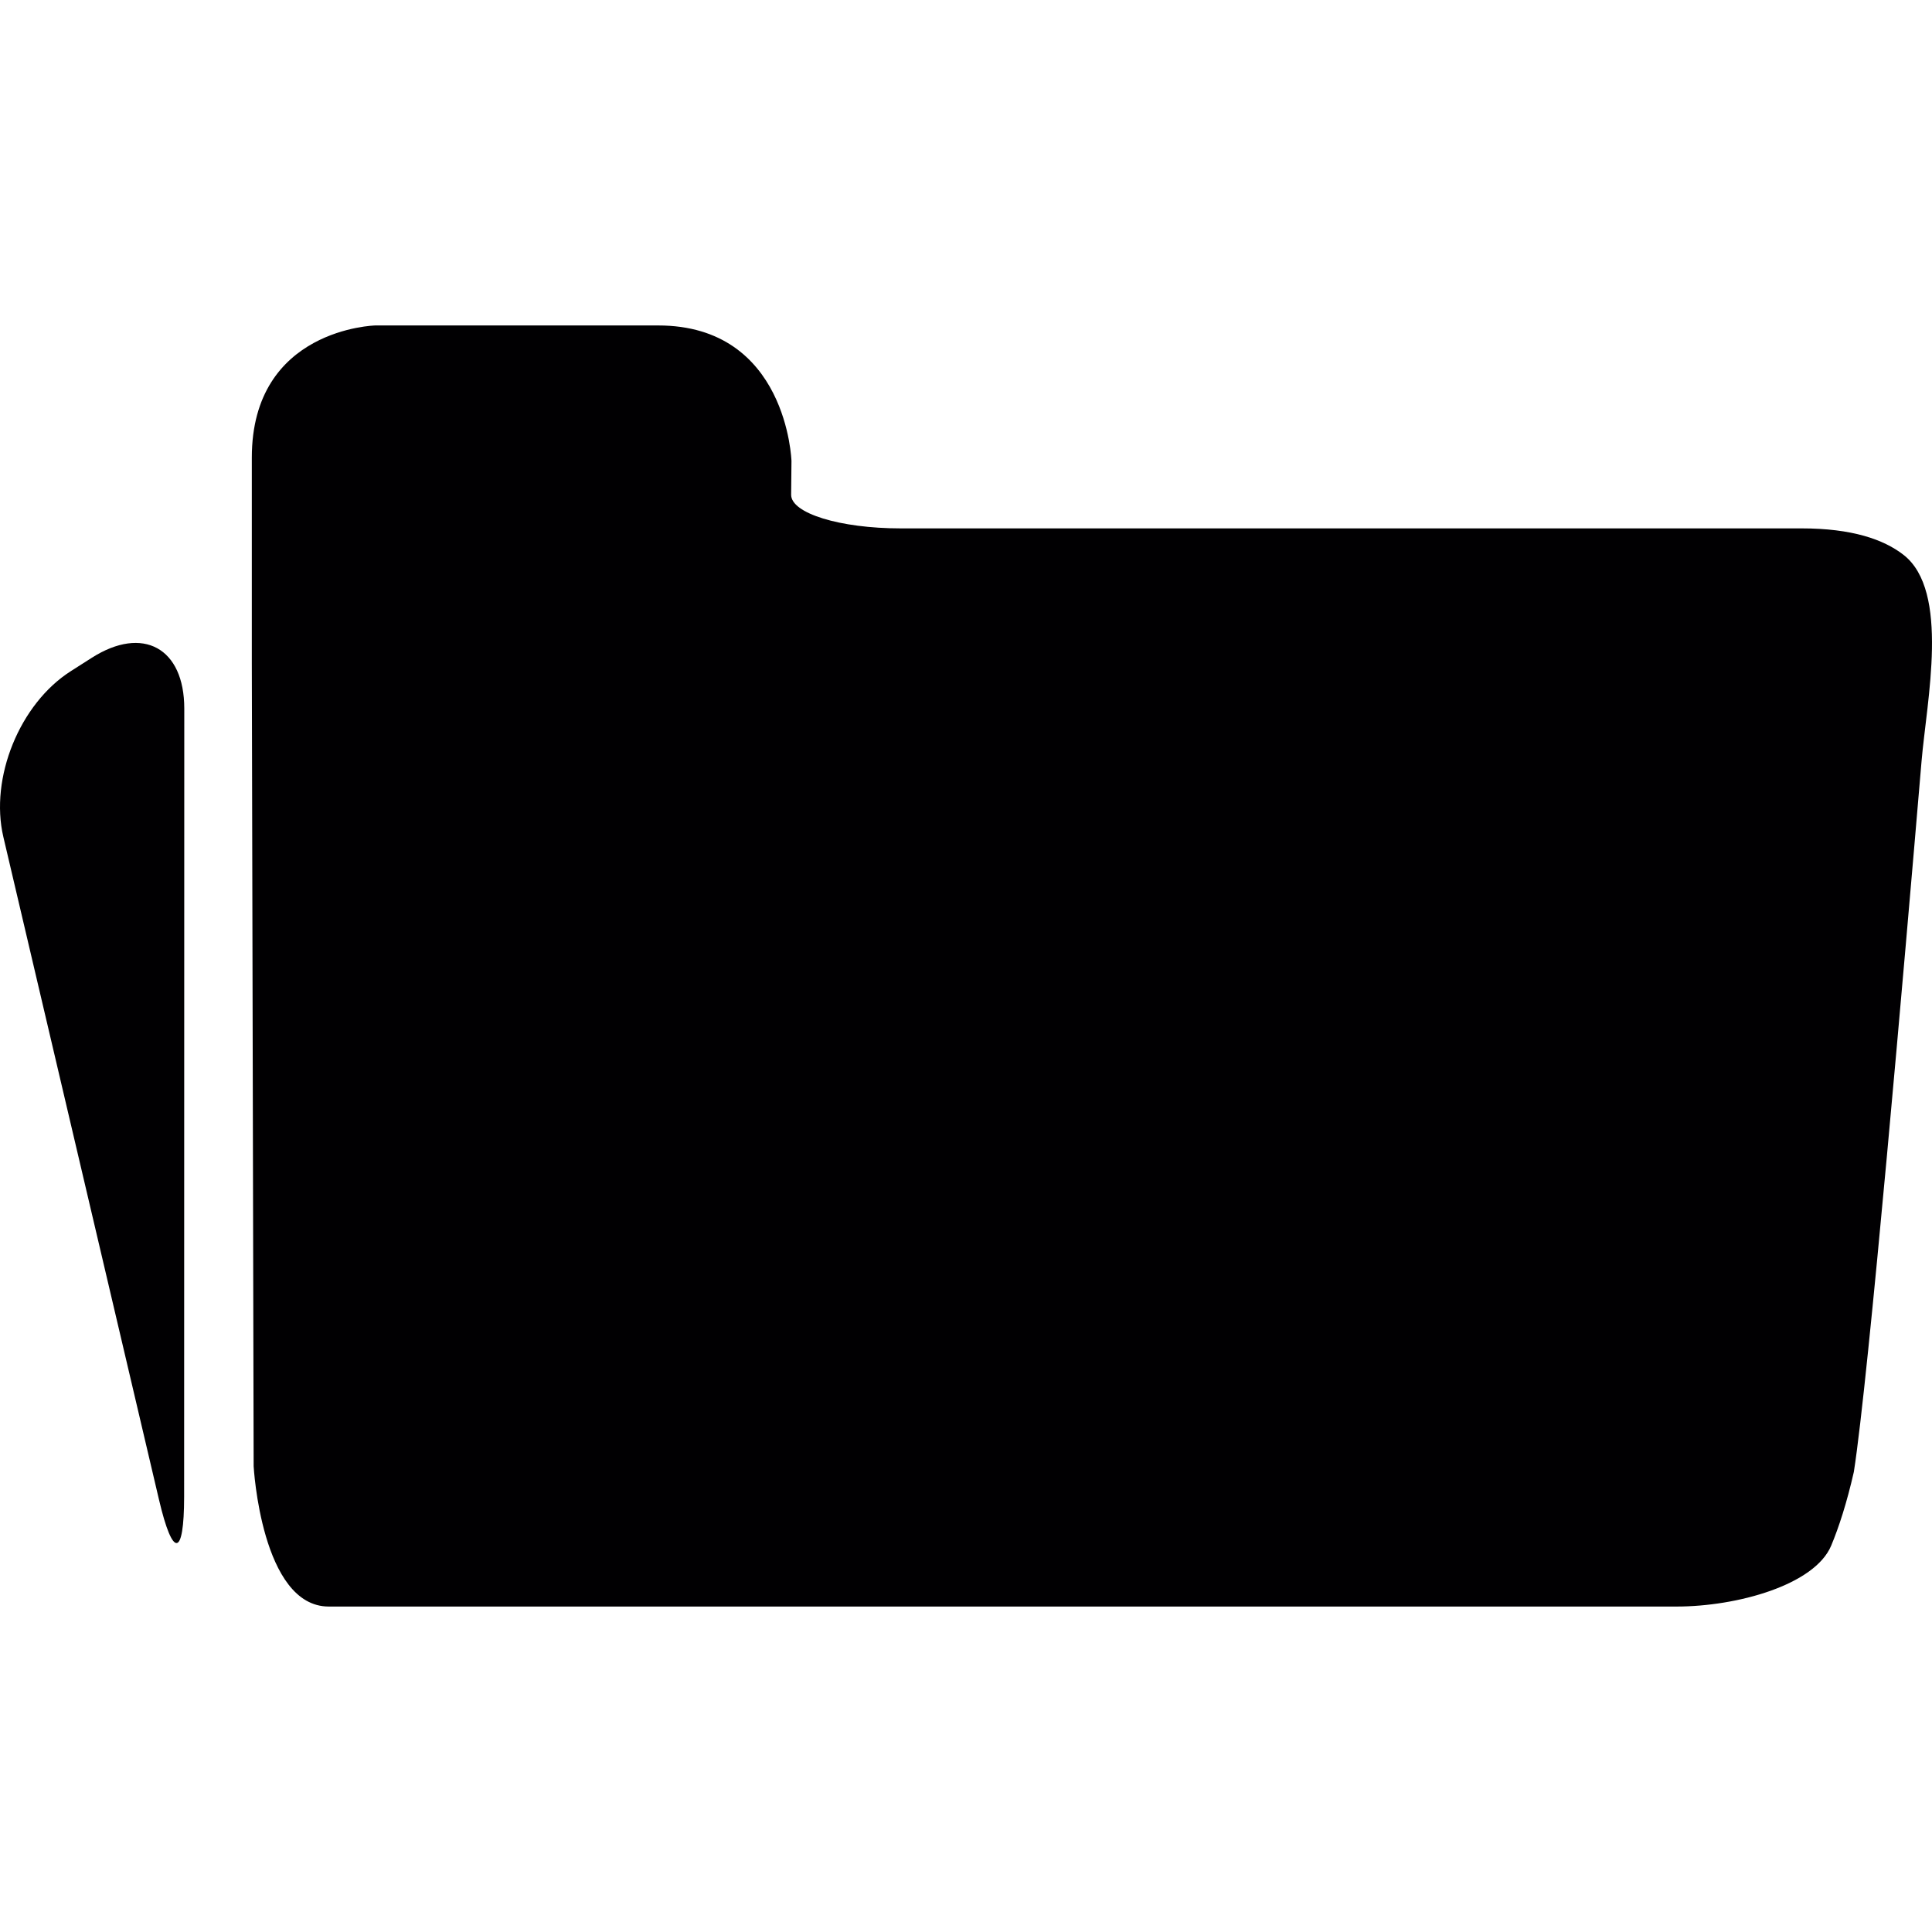 <?xml version="1.0" encoding="iso-8859-1"?>
<!-- Generator: Adobe Illustrator 18.1.1, SVG Export Plug-In . SVG Version: 6.00 Build 0)  -->
<svg version="1.1" id="Capa_1" xmlns="http://www.w3.org/2000/svg" xmlns:xlink="http://www.w3.org/1999/xlink" x="0px" y="0px"
	 viewBox="0 0 287.183 287.183" style="enable-background:new 0 0 287.183 287.183;" xml:space="preserve">
<g>
	<path style="fill:#010002;" d="M285.628,113.168c-2.529,29.893-7.887,91.801-10.062,105.621c-1.055,4.634-2.219,8.208-3.367,10.96
		c-2.448,5.847-13.978,9.056-22.991,9.056H48.865c-10.019,0-11.161-20.853-11.161-20.853L37.432,98.597V68.018
		c0-19.211,18.362-19.64,18.362-19.64h42.039c19.2,0,19.815,20.146,19.815,20.146s-0.022,2.241-0.049,5.009
		c-0.027,2.768,7.261,5.009,16.268,5.009h133.937c7.473,0,12.194,1.637,15.142,3.932
		C289.886,87.871,286.389,104.188,285.628,113.168z M23.633,222.917L0.501,124.416c-2.061-8.773,2.426-19.815,10.03-24.655
		l3.106-1.98c7.604-4.846,13.755-1.469,13.755,7.544L27.37,222.488C27.364,231.495,25.689,231.685,23.633,222.917z"/>
</g>
<g>
</g>
<g>
</g>
<g>
</g>
<g>
</g>
<g>
</g>
<g>
</g>
<g>
</g>
<g>
</g>
<g>
</g>
<g>
</g>
<g>
</g>
<g>
</g>
<g>
</g>
<g>
</g>
<g>
</g>
</svg>
